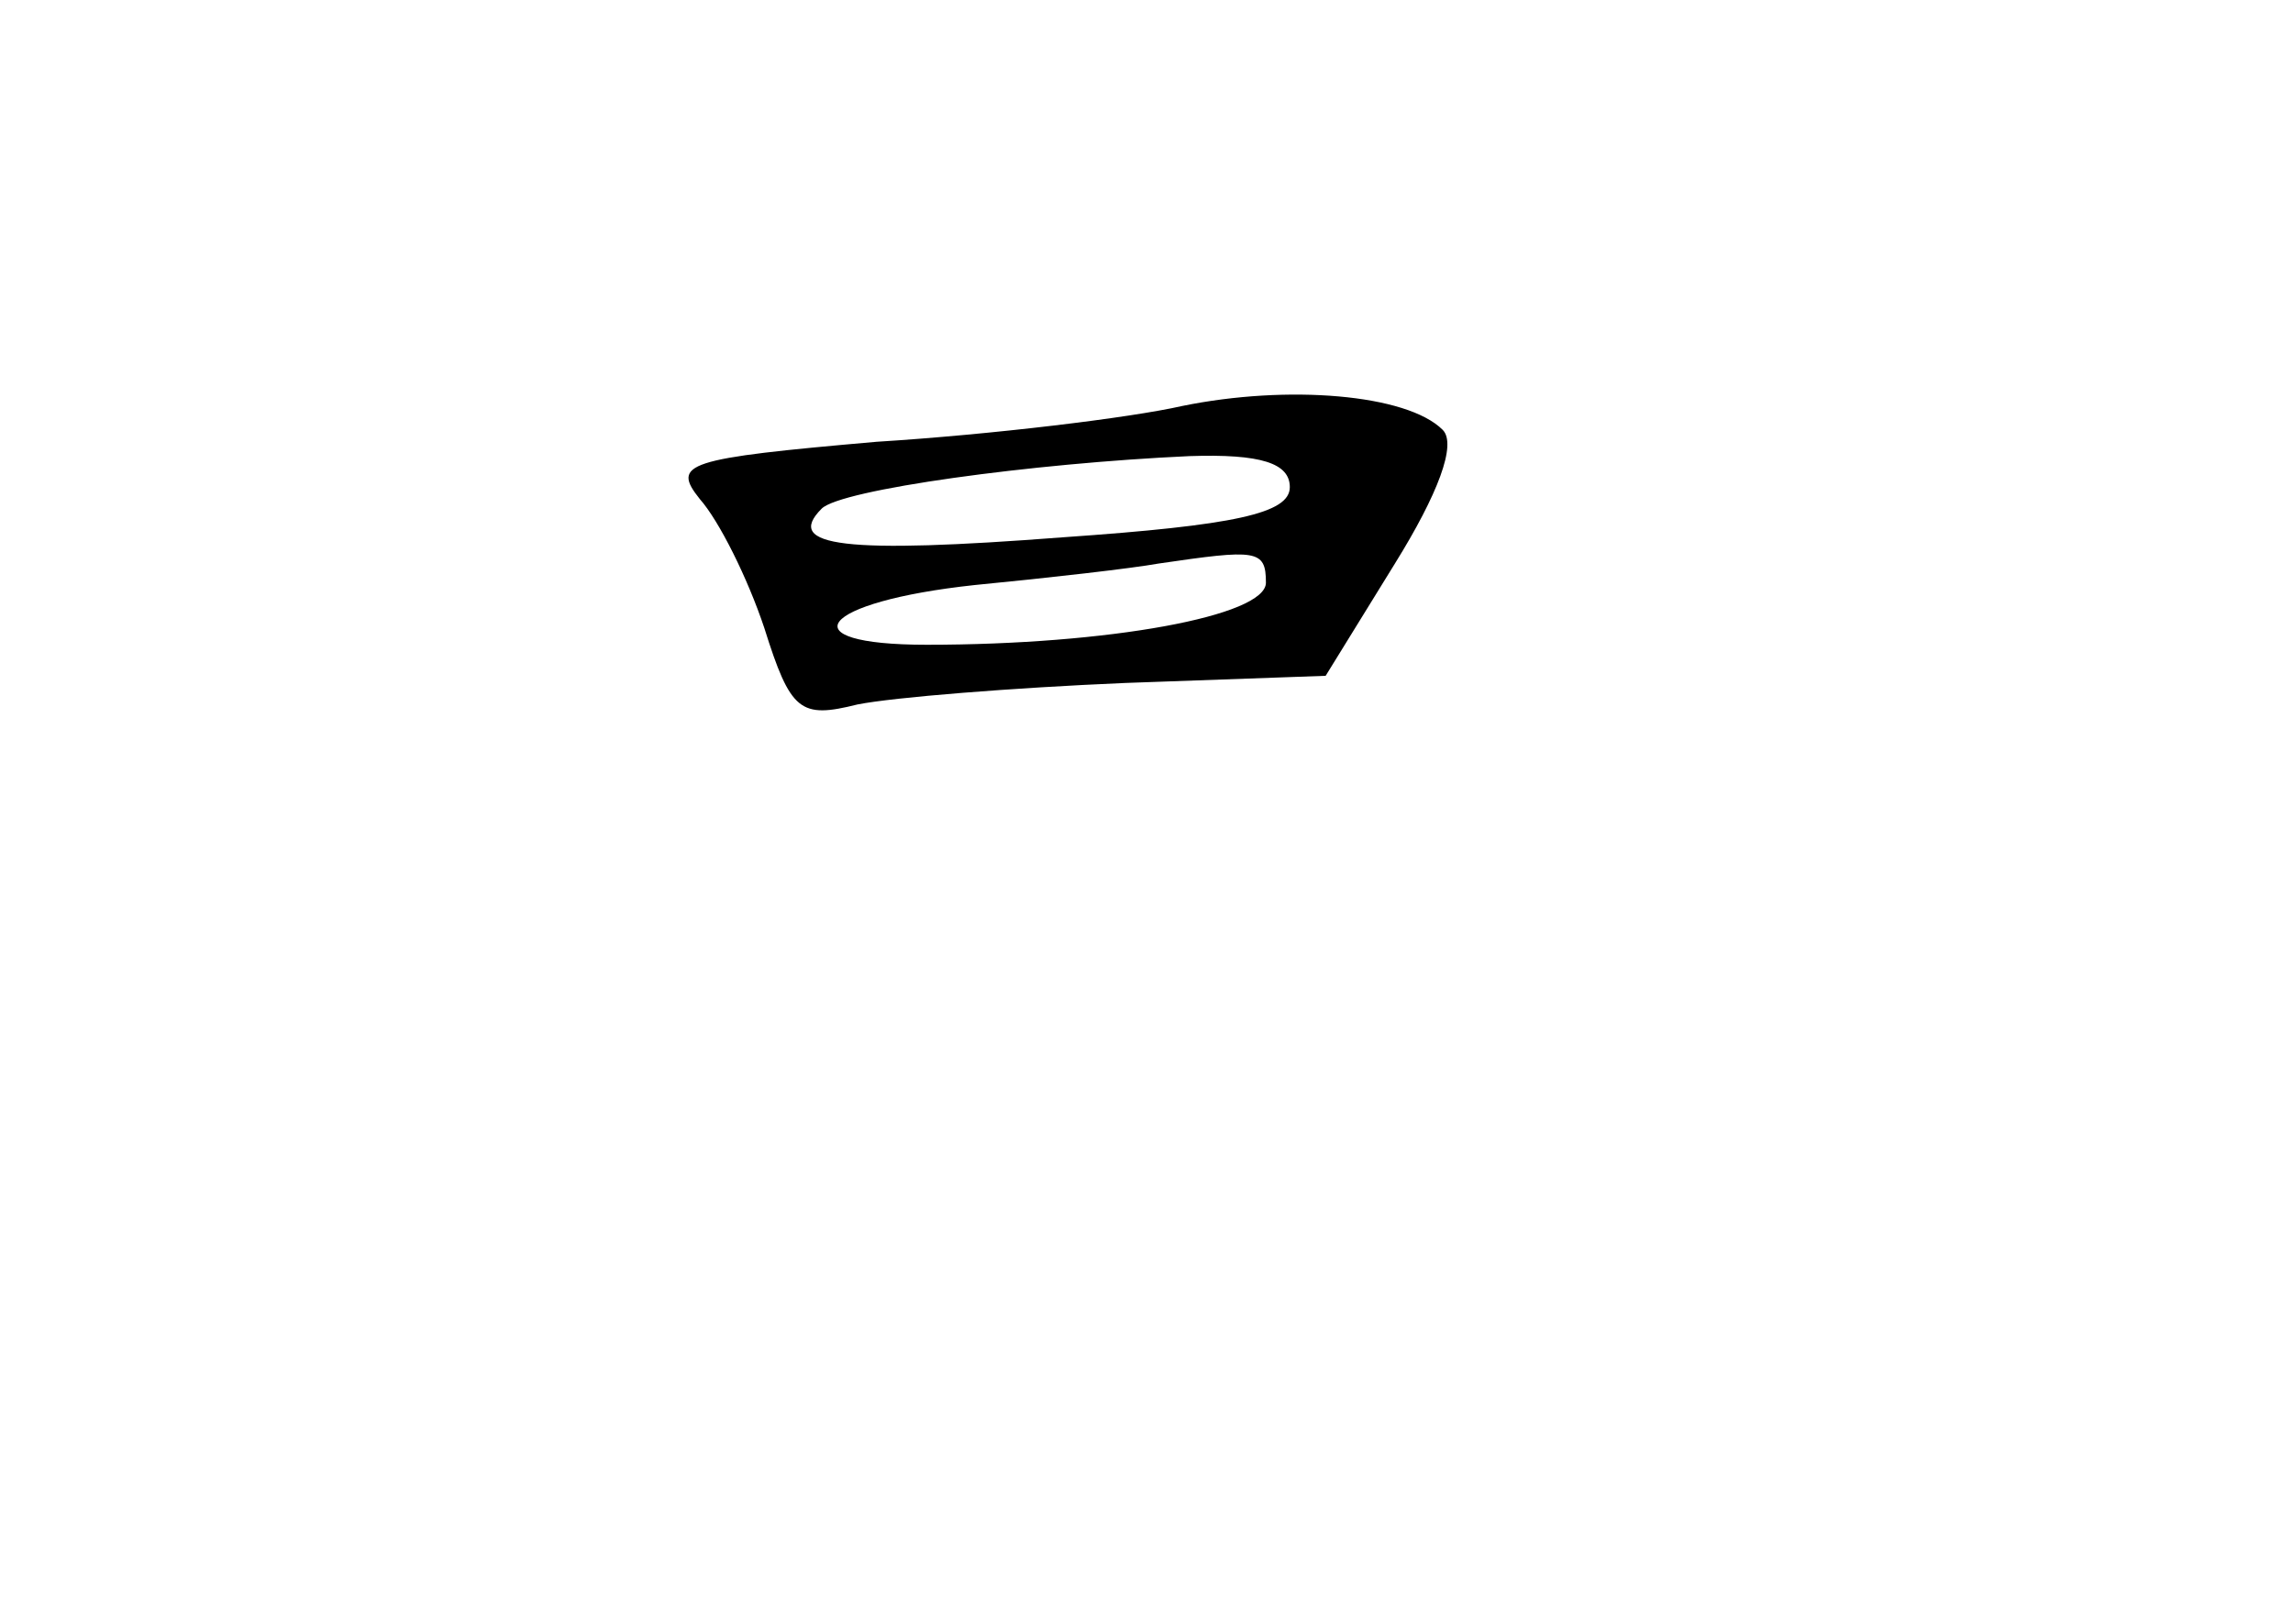 <?xml version="1.0" standalone="no"?>
<!DOCTYPE svg PUBLIC "-//W3C//DTD SVG 20010904//EN"
 "http://www.w3.org/TR/2001/REC-SVG-20010904/DTD/svg10.dtd">
<svg version="1.0" xmlns="http://www.w3.org/2000/svg"
 width="96pt" height="68pt" viewBox="0 0 96 68"
 preserveAspectRatio="xMidYMid meet">
<g transform="translate(0,68) scale(0.1,-0.1)"
fill="#000000" stroke="none">
<path d="M495 510 c-22 -5 -80 -12 -128 -15 -80 -7 -86 -9 -74 -24 8 -9 20
-33 27 -54 11 -35 15 -38 39 -32 15 3 65 7 112 9 l84 3 29 47 c18 29 26 50 20
56 -15 15 -65 19 -109 10z m45 -34 c0 -11 -23 -16 -95 -21 -91 -7 -117 -4
-101 12 8 8 88 19 154 22 30 1 42 -3 42 -13z m-10 -40 c0 -14 -66 -26 -142
-26 -59 0 -45 18 20 25 31 3 66 7 77 9 41 6 45 6 45 -8z"/>
</g>
</svg>
